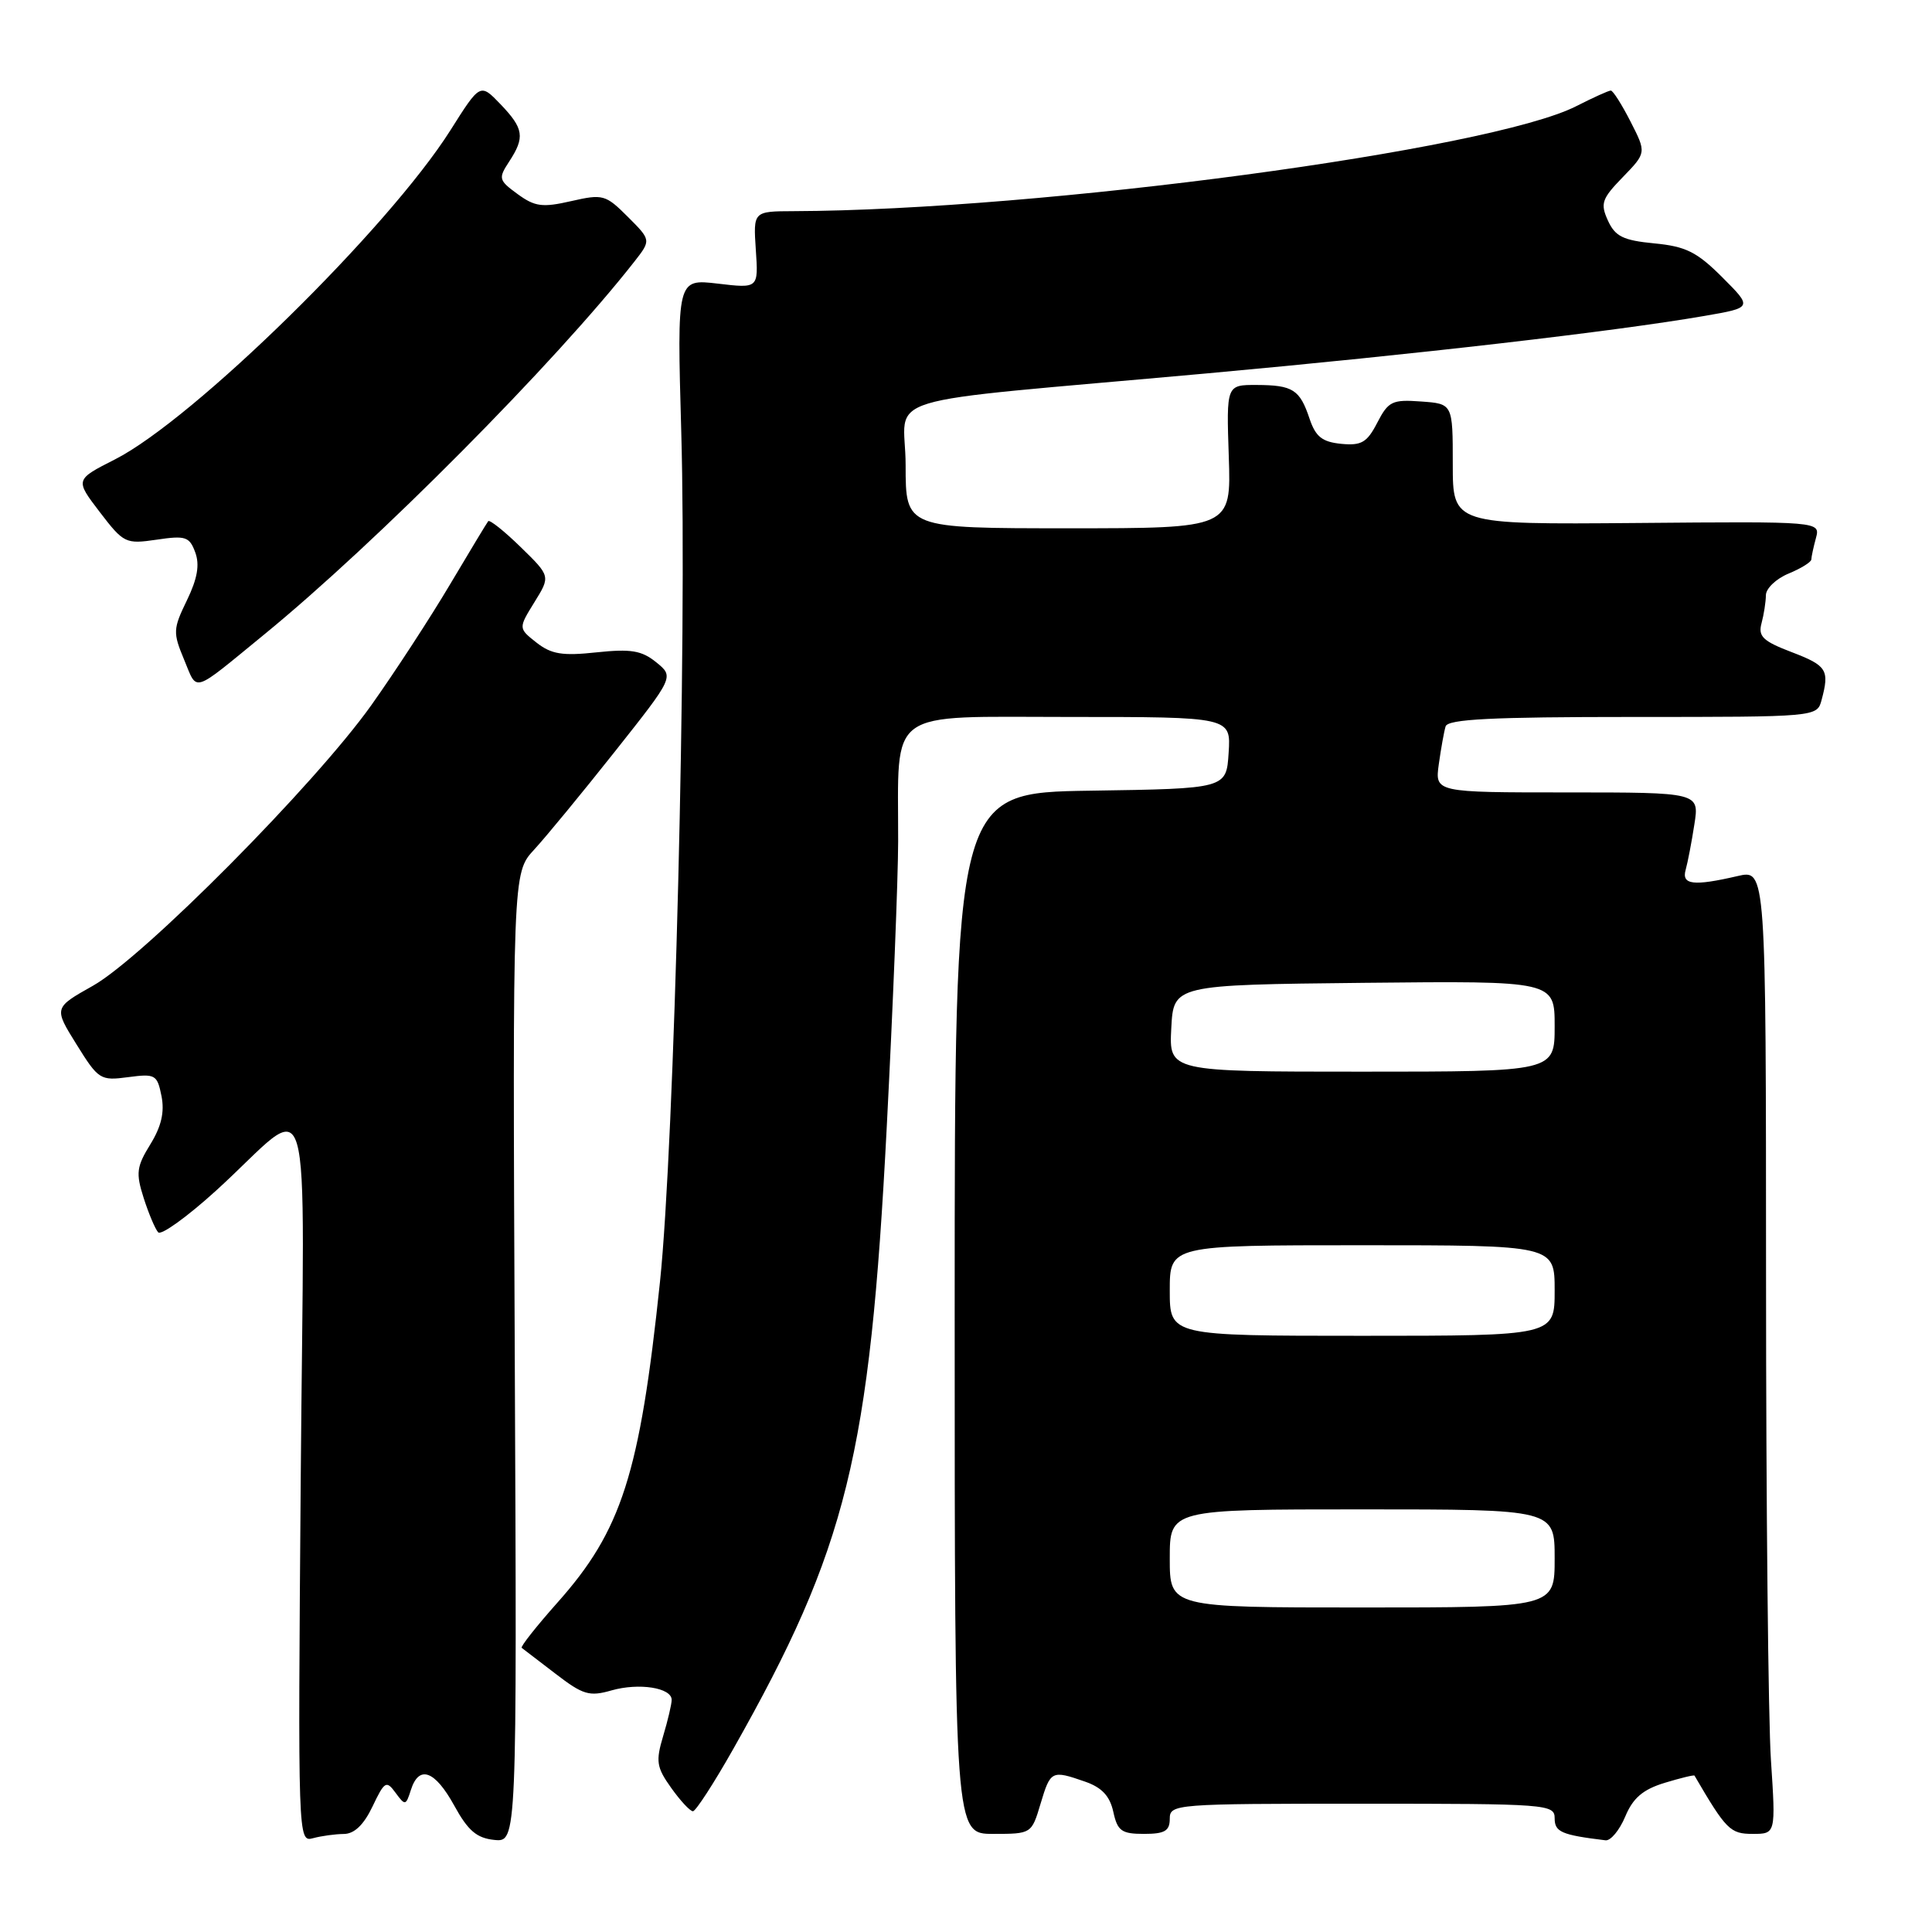 <?xml version="1.0" encoding="UTF-8" standalone="no"?>
<!DOCTYPE svg PUBLIC "-//W3C//DTD SVG 1.1//EN" "http://www.w3.org/Graphics/SVG/1.1/DTD/svg11.dtd" >
<svg xmlns="http://www.w3.org/2000/svg" xmlns:xlink="http://www.w3.org/1999/xlink" version="1.1" viewBox="0 0 256 256">
 <g >
 <path fill="currentColor"
d=" M 45.56 243.01 C 46.95 243.00 48.20 241.80 49.36 239.37 C 50.96 236.01 51.19 235.88 52.42 237.56 C 53.68 239.28 53.78 239.27 54.44 237.19 C 55.51 233.82 57.62 234.58 60.19 239.25 C 62.02 242.59 63.17 243.56 65.51 243.80 C 68.50 244.09 68.50 244.09 68.21 179.89 C 67.92 115.68 67.92 115.68 70.77 112.59 C 72.34 110.89 77.15 105.04 81.47 99.59 C 89.32 89.68 89.32 89.68 86.96 87.76 C 85.02 86.19 83.60 85.96 79.05 86.44 C 74.52 86.93 73.06 86.69 71.09 85.15 C 68.68 83.25 68.68 83.25 70.81 79.80 C 72.95 76.35 72.95 76.35 68.99 72.49 C 66.82 70.37 64.88 68.83 64.69 69.06 C 64.50 69.30 62.22 73.08 59.63 77.44 C 57.04 81.81 52.35 89.01 49.21 93.43 C 41.75 103.93 19.01 126.85 12.31 130.62 C 7.12 133.54 7.12 133.54 10.14 138.39 C 13.04 143.06 13.30 143.22 16.97 142.73 C 20.58 142.25 20.83 142.39 21.40 145.24 C 21.82 147.36 21.38 149.26 19.92 151.63 C 18.09 154.60 17.98 155.43 19.04 158.75 C 19.70 160.81 20.56 162.85 20.96 163.29 C 21.35 163.72 24.79 161.25 28.60 157.79 C 41.83 145.77 40.28 140.54 39.85 195.81 C 39.47 243.84 39.48 244.11 41.48 243.57 C 42.59 243.27 44.43 243.02 45.56 243.01 Z  M 215.35 240.71 C 216.37 238.25 217.69 237.12 220.56 236.24 C 222.67 235.60 224.46 235.16 224.53 235.28 C 228.72 242.45 229.26 243.00 232.23 243.00 C 235.30 243.00 235.30 243.00 234.66 233.25 C 234.30 227.89 234.01 199.13 234.01 169.36 C 234.00 115.21 234.00 115.21 230.25 116.08 C 224.39 117.44 222.79 117.25 223.36 115.25 C 223.63 114.29 224.15 111.59 224.51 109.25 C 225.18 105.00 225.18 105.00 207.65 105.00 C 190.13 105.00 190.13 105.00 190.65 101.25 C 190.94 99.19 191.34 96.94 191.55 96.25 C 191.85 95.29 197.69 95.00 216.35 95.00 C 240.77 95.00 240.77 95.00 241.37 92.75 C 242.44 88.77 242.08 88.20 237.43 86.42 C 233.60 84.96 232.94 84.33 233.41 82.59 C 233.72 81.44 233.98 79.77 233.99 78.87 C 233.99 77.98 235.35 76.68 237.00 76.00 C 238.65 75.32 240.01 74.47 240.01 74.13 C 240.02 73.78 240.29 72.51 240.62 71.30 C 241.21 69.09 241.21 69.09 216.85 69.30 C 192.50 69.50 192.50 69.50 192.50 61.50 C 192.50 53.50 192.50 53.50 188.30 53.20 C 184.49 52.92 183.96 53.17 182.50 56.00 C 181.14 58.64 180.40 59.07 177.71 58.81 C 175.20 58.56 174.33 57.87 173.53 55.50 C 172.23 51.61 171.32 51.03 166.50 51.01 C 162.50 51.00 162.50 51.00 162.82 60.50 C 163.14 70.00 163.14 70.00 141.57 70.00 C 120.00 70.00 120.00 70.00 120.00 61.64 C 120.00 51.96 114.67 53.58 160.00 49.47 C 187.61 46.96 214.01 43.91 225.86 41.86 C 232.23 40.76 232.23 40.76 228.21 36.74 C 224.85 33.38 223.38 32.65 219.21 32.25 C 215.07 31.85 214.02 31.33 213.06 29.23 C 212.03 26.97 212.24 26.34 215.03 23.47 C 218.16 20.24 218.16 20.24 216.06 16.12 C 214.90 13.85 213.73 12.00 213.44 12.00 C 213.15 12.00 211.10 12.93 208.88 14.06 C 197.50 19.87 137.89 27.86 105.15 27.98 C 99.81 28.00 99.81 28.00 100.15 33.11 C 100.50 38.22 100.50 38.22 95.10 37.58 C 89.70 36.95 89.70 36.95 90.27 57.22 C 91.05 84.40 89.36 151.66 87.45 169.86 C 84.77 195.34 82.38 202.80 73.84 212.38 C 71.05 215.52 68.93 218.21 69.13 218.35 C 69.33 218.50 71.35 220.04 73.61 221.78 C 77.25 224.58 78.09 224.83 81.02 223.99 C 84.66 222.95 89.00 223.63 89.00 225.24 C 89.00 225.81 88.49 227.97 87.87 230.04 C 86.87 233.39 86.99 234.18 88.94 236.91 C 90.15 238.61 91.44 240.00 91.82 240.00 C 92.19 239.99 94.60 236.28 97.16 231.75 C 112.24 205.08 115.25 192.86 117.50 149.31 C 118.32 133.46 119.00 116.45 119.01 111.50 C 119.04 93.64 117.16 95.00 141.69 95.00 C 163.11 95.00 163.11 95.00 162.80 99.75 C 162.50 104.50 162.50 104.50 144.50 104.77 C 126.50 105.04 126.50 105.04 126.50 174.02 C 126.50 243.00 126.50 243.00 131.59 243.00 C 136.67 243.00 136.69 242.99 137.88 239.00 C 139.20 234.60 139.34 234.53 143.79 236.08 C 146.00 236.85 147.06 237.98 147.52 240.08 C 148.07 242.61 148.61 243.00 151.58 243.00 C 154.33 243.00 155.00 242.61 155.00 241.00 C 155.00 239.05 155.67 239.00 180.50 239.00 C 205.04 239.00 206.00 239.07 206.00 240.93 C 206.00 242.75 206.90 243.14 212.74 243.85 C 213.42 243.93 214.59 242.52 215.35 240.71 Z  M 35.00 84.08 C 49.85 71.94 73.58 48.04 84.06 34.66 C 86.28 31.82 86.28 31.82 83.19 28.73 C 80.25 25.79 79.89 25.69 75.68 26.65 C 71.88 27.52 70.88 27.39 68.59 25.72 C 66.07 23.88 66.01 23.64 67.46 21.42 C 69.58 18.18 69.41 17.04 66.32 13.81 C 63.63 11.01 63.63 11.01 59.69 17.25 C 51.47 30.25 25.64 55.59 15.22 60.88 C 9.94 63.56 9.94 63.56 13.22 67.85 C 16.39 71.99 16.64 72.11 20.76 71.51 C 24.58 70.94 25.11 71.11 25.87 73.19 C 26.48 74.83 26.16 76.67 24.77 79.54 C 22.92 83.35 22.90 83.82 24.40 87.42 C 26.21 91.74 25.28 92.03 35.00 84.08 Z  M 155.00 206.50 C 155.00 200.00 155.00 200.00 180.50 200.00 C 206.00 200.00 206.00 200.00 206.00 206.50 C 206.00 213.00 206.00 213.00 180.50 213.00 C 155.00 213.00 155.00 213.00 155.00 206.50 Z  M 155.00 171.00 C 155.00 165.00 155.00 165.00 180.50 165.00 C 206.00 165.00 206.00 165.00 206.00 171.00 C 206.00 177.00 206.00 177.00 180.50 177.00 C 155.00 177.00 155.00 177.00 155.00 171.00 Z  M 155.20 136.25 C 155.50 130.50 155.50 130.50 180.75 130.23 C 206.00 129.97 206.00 129.97 206.00 135.98 C 206.00 142.00 206.00 142.00 180.45 142.00 C 154.90 142.00 154.90 142.00 155.20 136.25 Z "/>
</g>
</svg>
